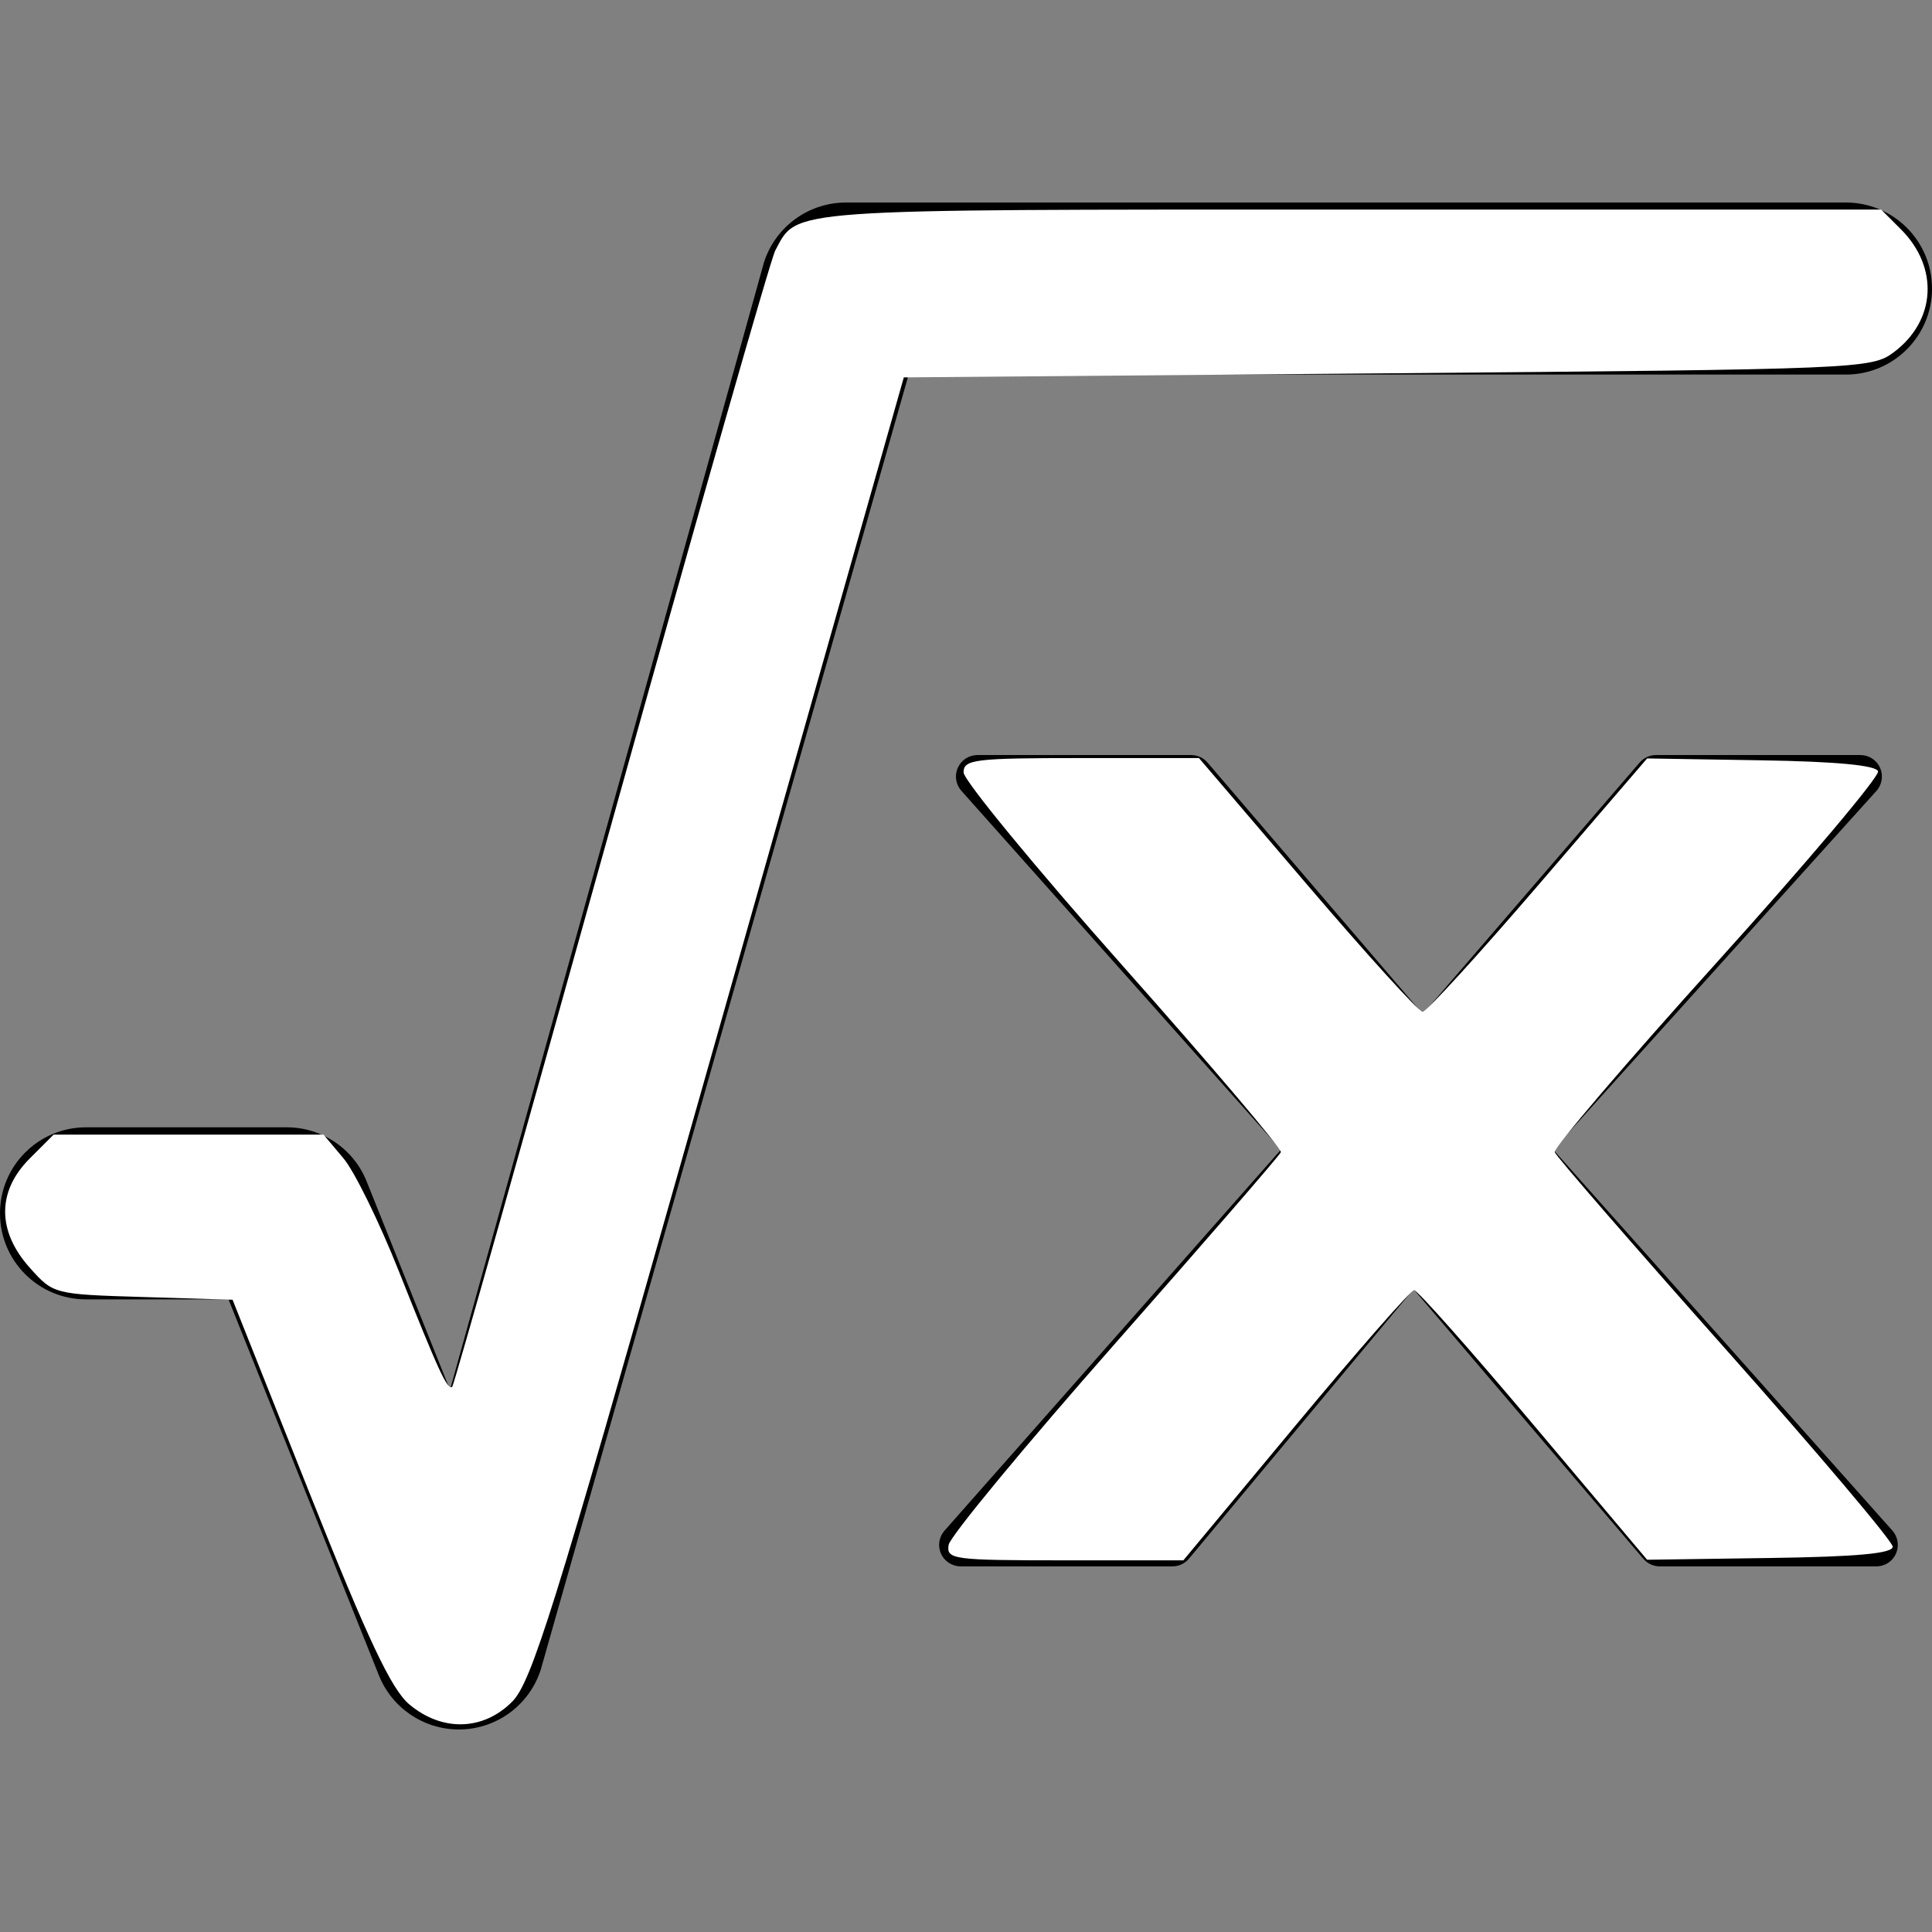 <?xml version="1.0" encoding="UTF-8" standalone="no"?>
<!-- Generator: Adobe Illustrator 16.0.0, SVG Export Plug-In . SVG Version: 6.00 Build 0)  -->

<svg
   xmlns:dc="http://purl.org/dc/elements/1.1/"
   xmlns:cc="http://creativecommons.org/ns#"
   xmlns:rdf="http://www.w3.org/1999/02/22-rdf-syntax-ns#"
   xmlns:svg="http://www.w3.org/2000/svg"
   xmlns="http://www.w3.org/2000/svg"
   xmlns:sodipodi="http://sodipodi.sourceforge.net/DTD/sodipodi-0.dtd"
   xmlns:inkscape="http://www.inkscape.org/namespaces/inkscape"
   version="1.1"
   id="Capa_1"
   x="0px"
   y="0px"
   width="445.878px"
   height="445.878px"
   viewBox="0 0 445.878 445.878"
   style="enable-background:new 0 0 445.878 445.878;"
   xml:space="preserve"
   sodipodi:docname="square-x-white.svg"
   inkscape:version="0.92.1 r15371"><rect x="0" y="0" width="445.878" height="445.878" fill="#808080" stroke="none"/><defs
     id="defs39" /><sodipodi:namedview
     pagecolor="#ffff27"
     bordercolor="#666666"
     borderopacity="1"
     objecttolerance="10"
     gridtolerance="10"
     guidetolerance="10"
     inkscape:pageopacity="0"
     inkscape:pageshadow="2"
     inkscape:window-width="1551"
     inkscape:window-height="811"
     id="namedview37"
     showgrid="false"
     inkscape:zoom="0.52929278"
     inkscape:cx="189.87601"
     inkscape:cy="222.939"
     inkscape:window-x="0"
     inkscape:window-y="0"
     inkscape:window-maximized="0"
     inkscape:current-layer="Capa_1" /><g
     id="g4"><path
       d="M426.024,86.447H209.705l-84.911,298.911c-2.568,7.967-9.854,13.482-18.22,13.771c-0.236,0-0.464,0.006-0.688,0.006   c-8.092,0-15.41-4.924-18.436-12.478l-34.714-86.782H19.851C8.884,299.876,0,290.986,0,280.022   c0-10.965,8.893-19.854,19.851-19.854H66.18c8.109,0,15.421,4.941,18.436,12.483l19.237,48.09l72.472-260.218   c2.639-8.213,10.279-13.781,18.903-13.781h230.798c10.97,0,19.854,8.89,19.854,19.851S436.988,86.447,426.024,86.447z    M436.723,353.227l-78.259-87.904l74.576-82.783c1.318-1.454,1.638-3.547,0.857-5.341c-0.804-1.791-2.577-2.946-4.54-2.946h-47.18   c-1.442,0-2.802,0.629-3.759,1.72l-50.059,58.047l-49.674-58.029c-0.939-1.103-2.317-1.738-3.771-1.738h-49.334   c-1.956,0-3.729,1.149-4.521,2.929c-0.81,1.785-0.479,3.875,0.824,5.332l73.743,82.81l-77.641,87.923   c-1.297,1.465-1.605,3.552-0.813,5.325c0.813,1.785,2.586,2.92,4.528,2.92h48.9c1.472,0,2.867-0.65,3.807-1.785l51.819-62.181   l53.05,62.229c0.951,1.11,2.328,1.743,3.782,1.743h49.97c1.962,0,3.735-1.141,4.527-2.926   C438.354,356.779,438.035,354.692,436.723,353.227z"
       id="path2" /></g><g
     id="g6" /><g
     id="g8" /><g
     id="g10" /><g
     id="g12" /><g
     id="g14" /><g
     id="g16" /><g
     id="g18" /><g
     id="g20" /><g
     id="g22" /><g
     id="g24" /><g
     id="g26" /><g
     id="g28" /><g
     id="g30" /><g
     id="g32" /><g
     id="g34" /><path
     style="fill:#ffffff;fill-opacity:1;stroke-width:1"
     d="M 94.45,393.34 C 90.315,389.86 84.887,378.351 71.36,344.378 l -17.684,-44.413 -20.668,-0.632 c -20.636,-0.631 -20.676,-0.642 -26.177,-6.802 -7.529,-8.433 -7.524,-17.611 0.014,-25.149 l 5.523,-5.523 h 31.151 31.151 l 4.605,5.473 c 2.533,3.01 8.268,14.7 12.746,25.978 9.192,23.153 11.319,27.753 12.355,26.718 0.398,-0.398 16.904,-58.757 36.679,-129.687 19.776,-70.93 36.816,-130.572 37.869,-132.538 5.208,-9.73 1.07,-9.436 132.753,-9.436 h 122.471 l 4.561,4.561 c 8.817,8.817 8.09,21.09 -1.682,28.387 -5.092,3.803 -7.818,3.916 -116.828,4.838 l -111.614,0.945 -8.847,31.174 c -4.866,17.146 -24.04,84.736 -42.61,150.2 -29.121,102.662 -34.469,119.741 -38.903,124.222 -6.684,6.757 -16.203,7.015 -23.772,0.646 z"
     id="path3713"
     inkscape:connector-curvature="0" /><path
     style="fill:#ffffff;fill-opacity:1;stroke-width:1"
     d="m 218.935,356.528 c 0.332,-1.966 17.608,-22.859 38.39,-46.428 20.782,-23.569 38.008,-43.456 38.28,-44.193 0.271,-0.737 -16.09,-20.016 -36.358,-42.842 -20.269,-22.826 -36.857,-42.989 -36.863,-44.808 -0.01,-2.996 2.538,-3.306 27.154,-3.306 h 27.165 l 25.021,29.284 c 13.762,16.106 25.728,29.284 26.592,29.284 0.864,0 12.875,-13.159 26.693,-29.241 l 25.122,-29.241 26.295,0.429 c 17.346,0.283 26.534,1.148 26.997,2.541 0.386,1.161 -16.374,21.025 -37.244,44.142 -20.87,23.117 -37.688,42.804 -37.373,43.75 0.315,0.945 17.995,21.323 39.289,45.284 21.294,23.961 38.716,44.558 38.716,45.77 0,1.565 -8.229,2.323 -28.34,2.61 l -28.34,0.405 -26.196,-31.106 c -14.408,-17.108 -26.82,-31.106 -27.583,-31.106 -0.763,0 -13.057,14.028 -27.32,31.174 l -25.932,31.174 h -27.384 c -25.818,0 -27.35,-0.204 -26.781,-3.575 z"
     id="path3715"
     inkscape:connector-curvature="0" /></svg>